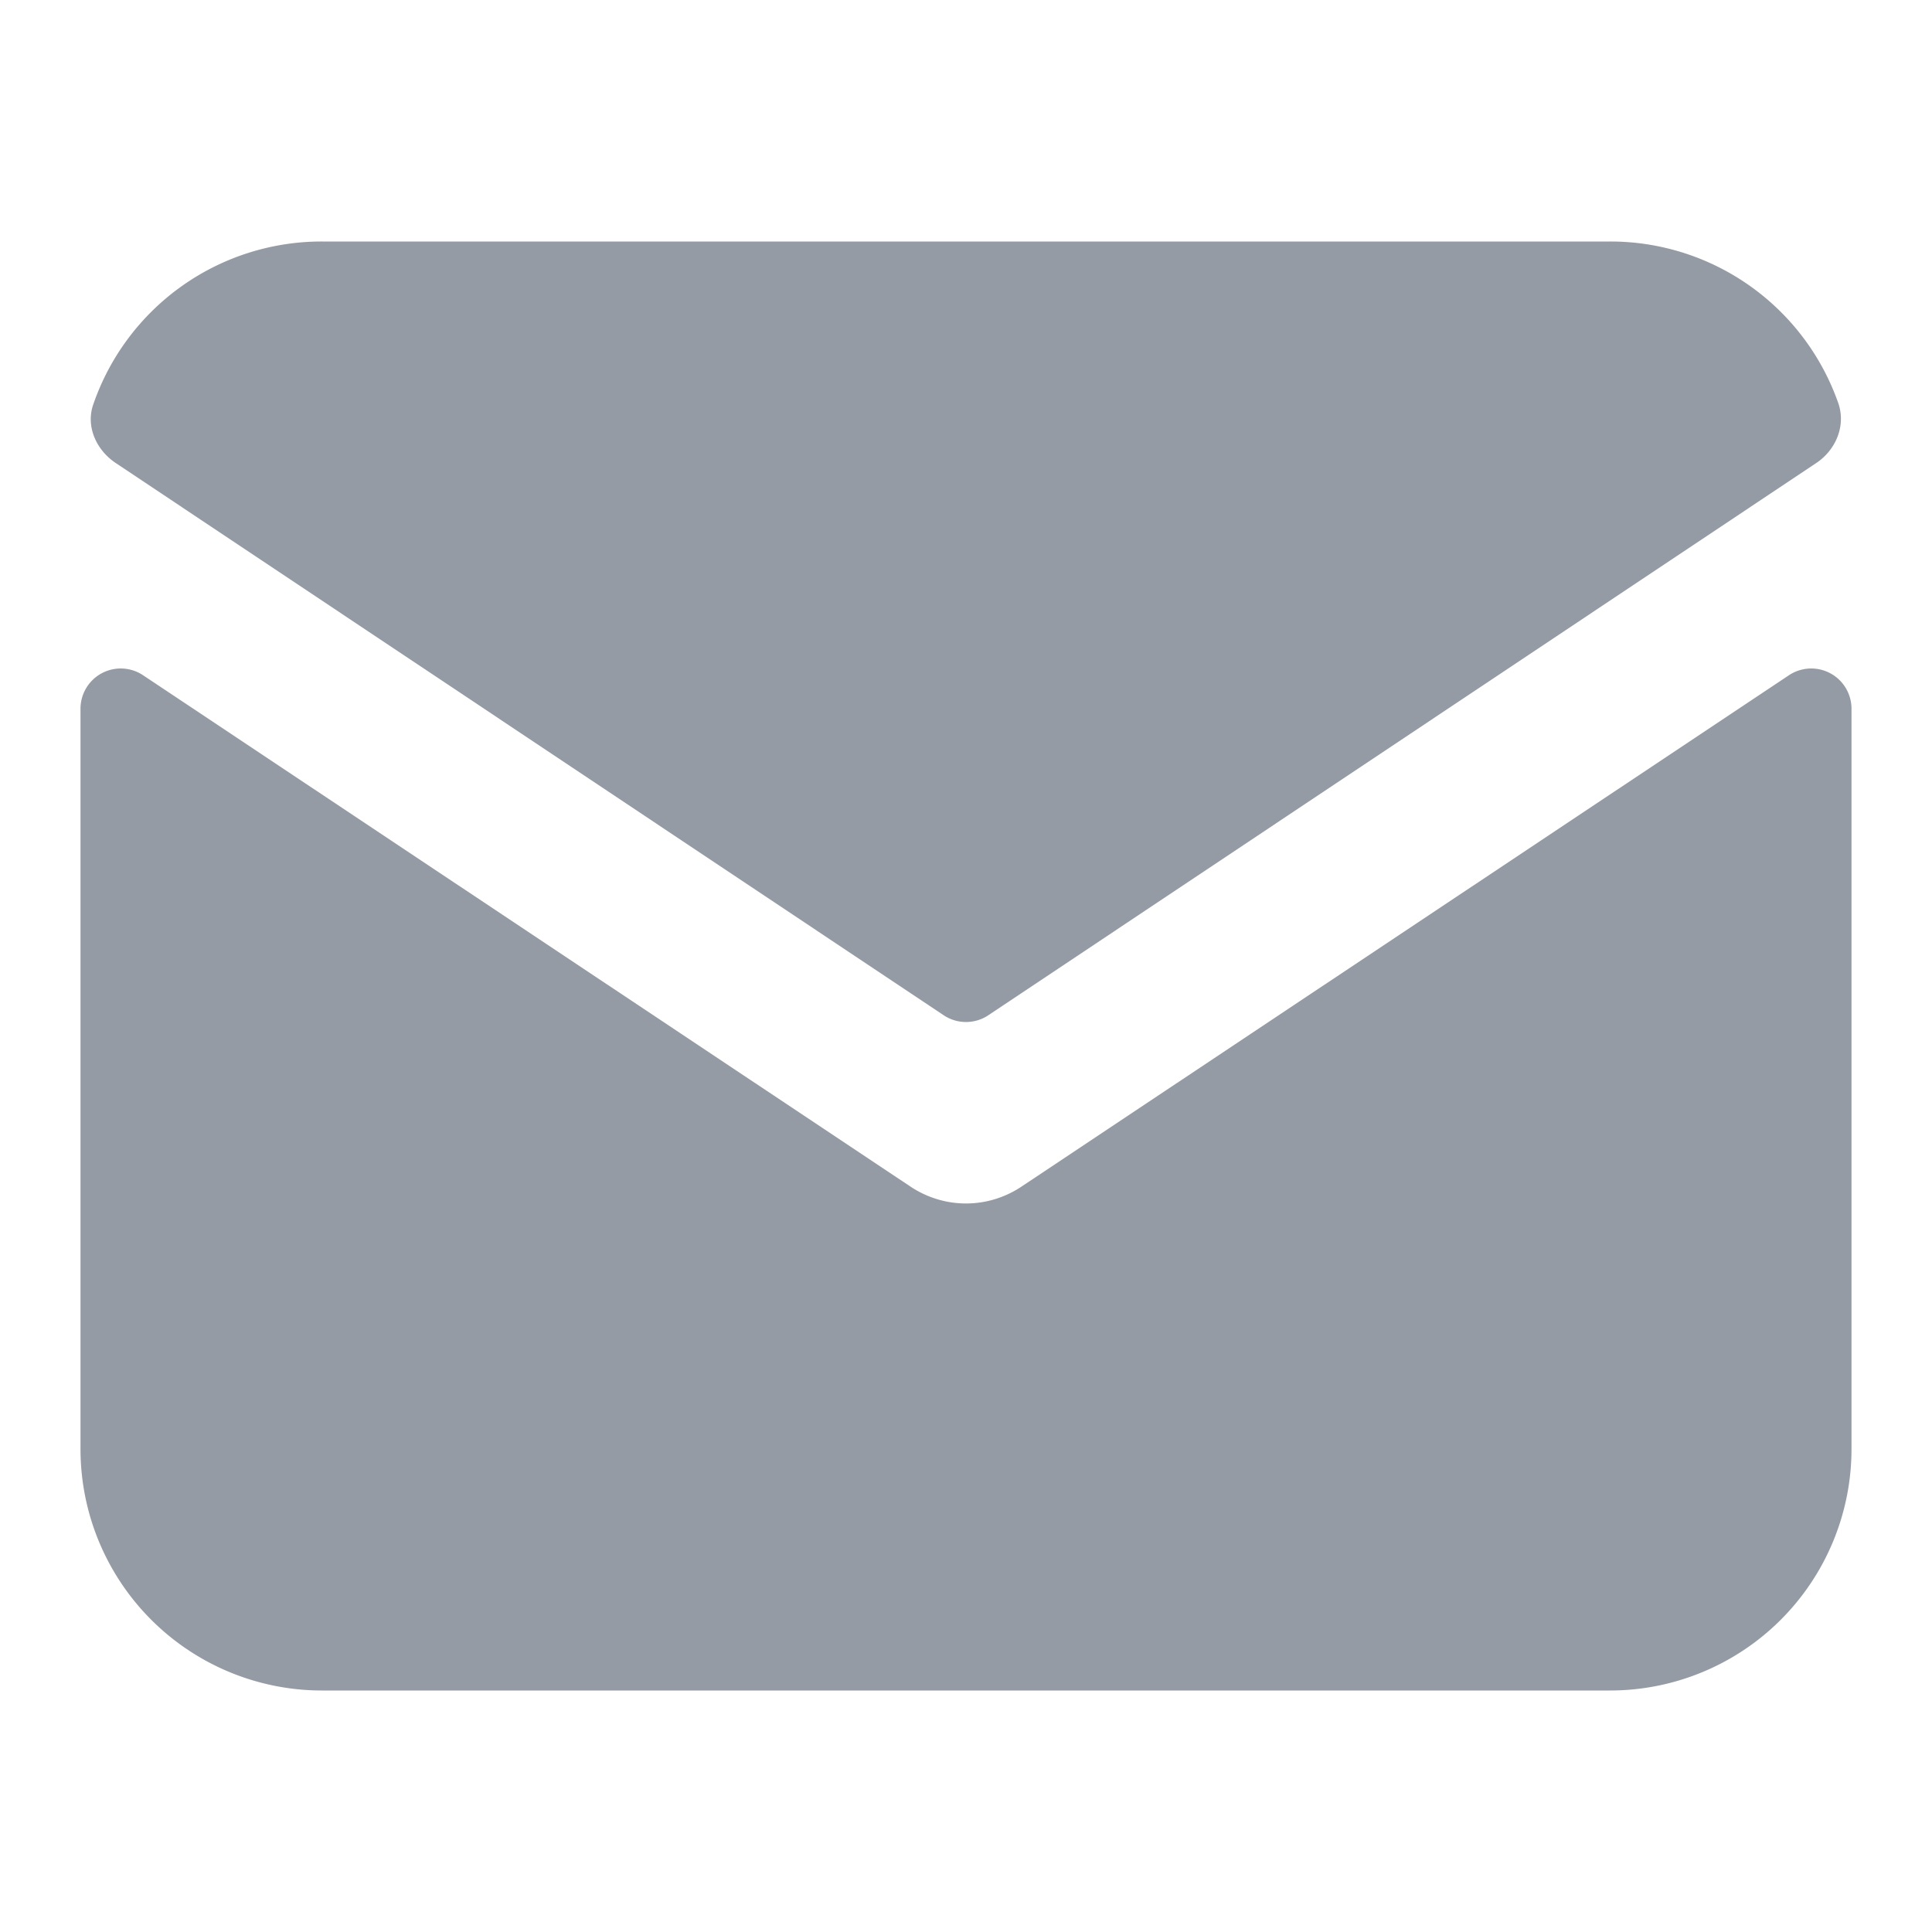 <svg xmlns="http://www.w3.org/2000/svg" width="24" height="24" fill="none" aria-hidden="true" class="linkButtonIcon__2f35b"><path fill="#949ba4" d="M1.16 5.02c-.1.28.04.58.29.74l10.27 6.85a.5.5 0 0 0 .56 0l10.27-6.85c.25-.16.38-.46.29-.74A3 3 0 0 0 20 3H4a3 3 0 0 0-2.84 2.02Z"/><path fill="#949ba4" d="M23 8.8a.5.5 0 0 0-.78-.41l-9.53 6.35c-.42.28-.96.28-1.38 0L1.78 8.39A.5.5 0 0 0 1 8.8V18a3 3 0 0 0 3 3h16a3 3 0 0 0 3-3V8.8Z"/></svg>